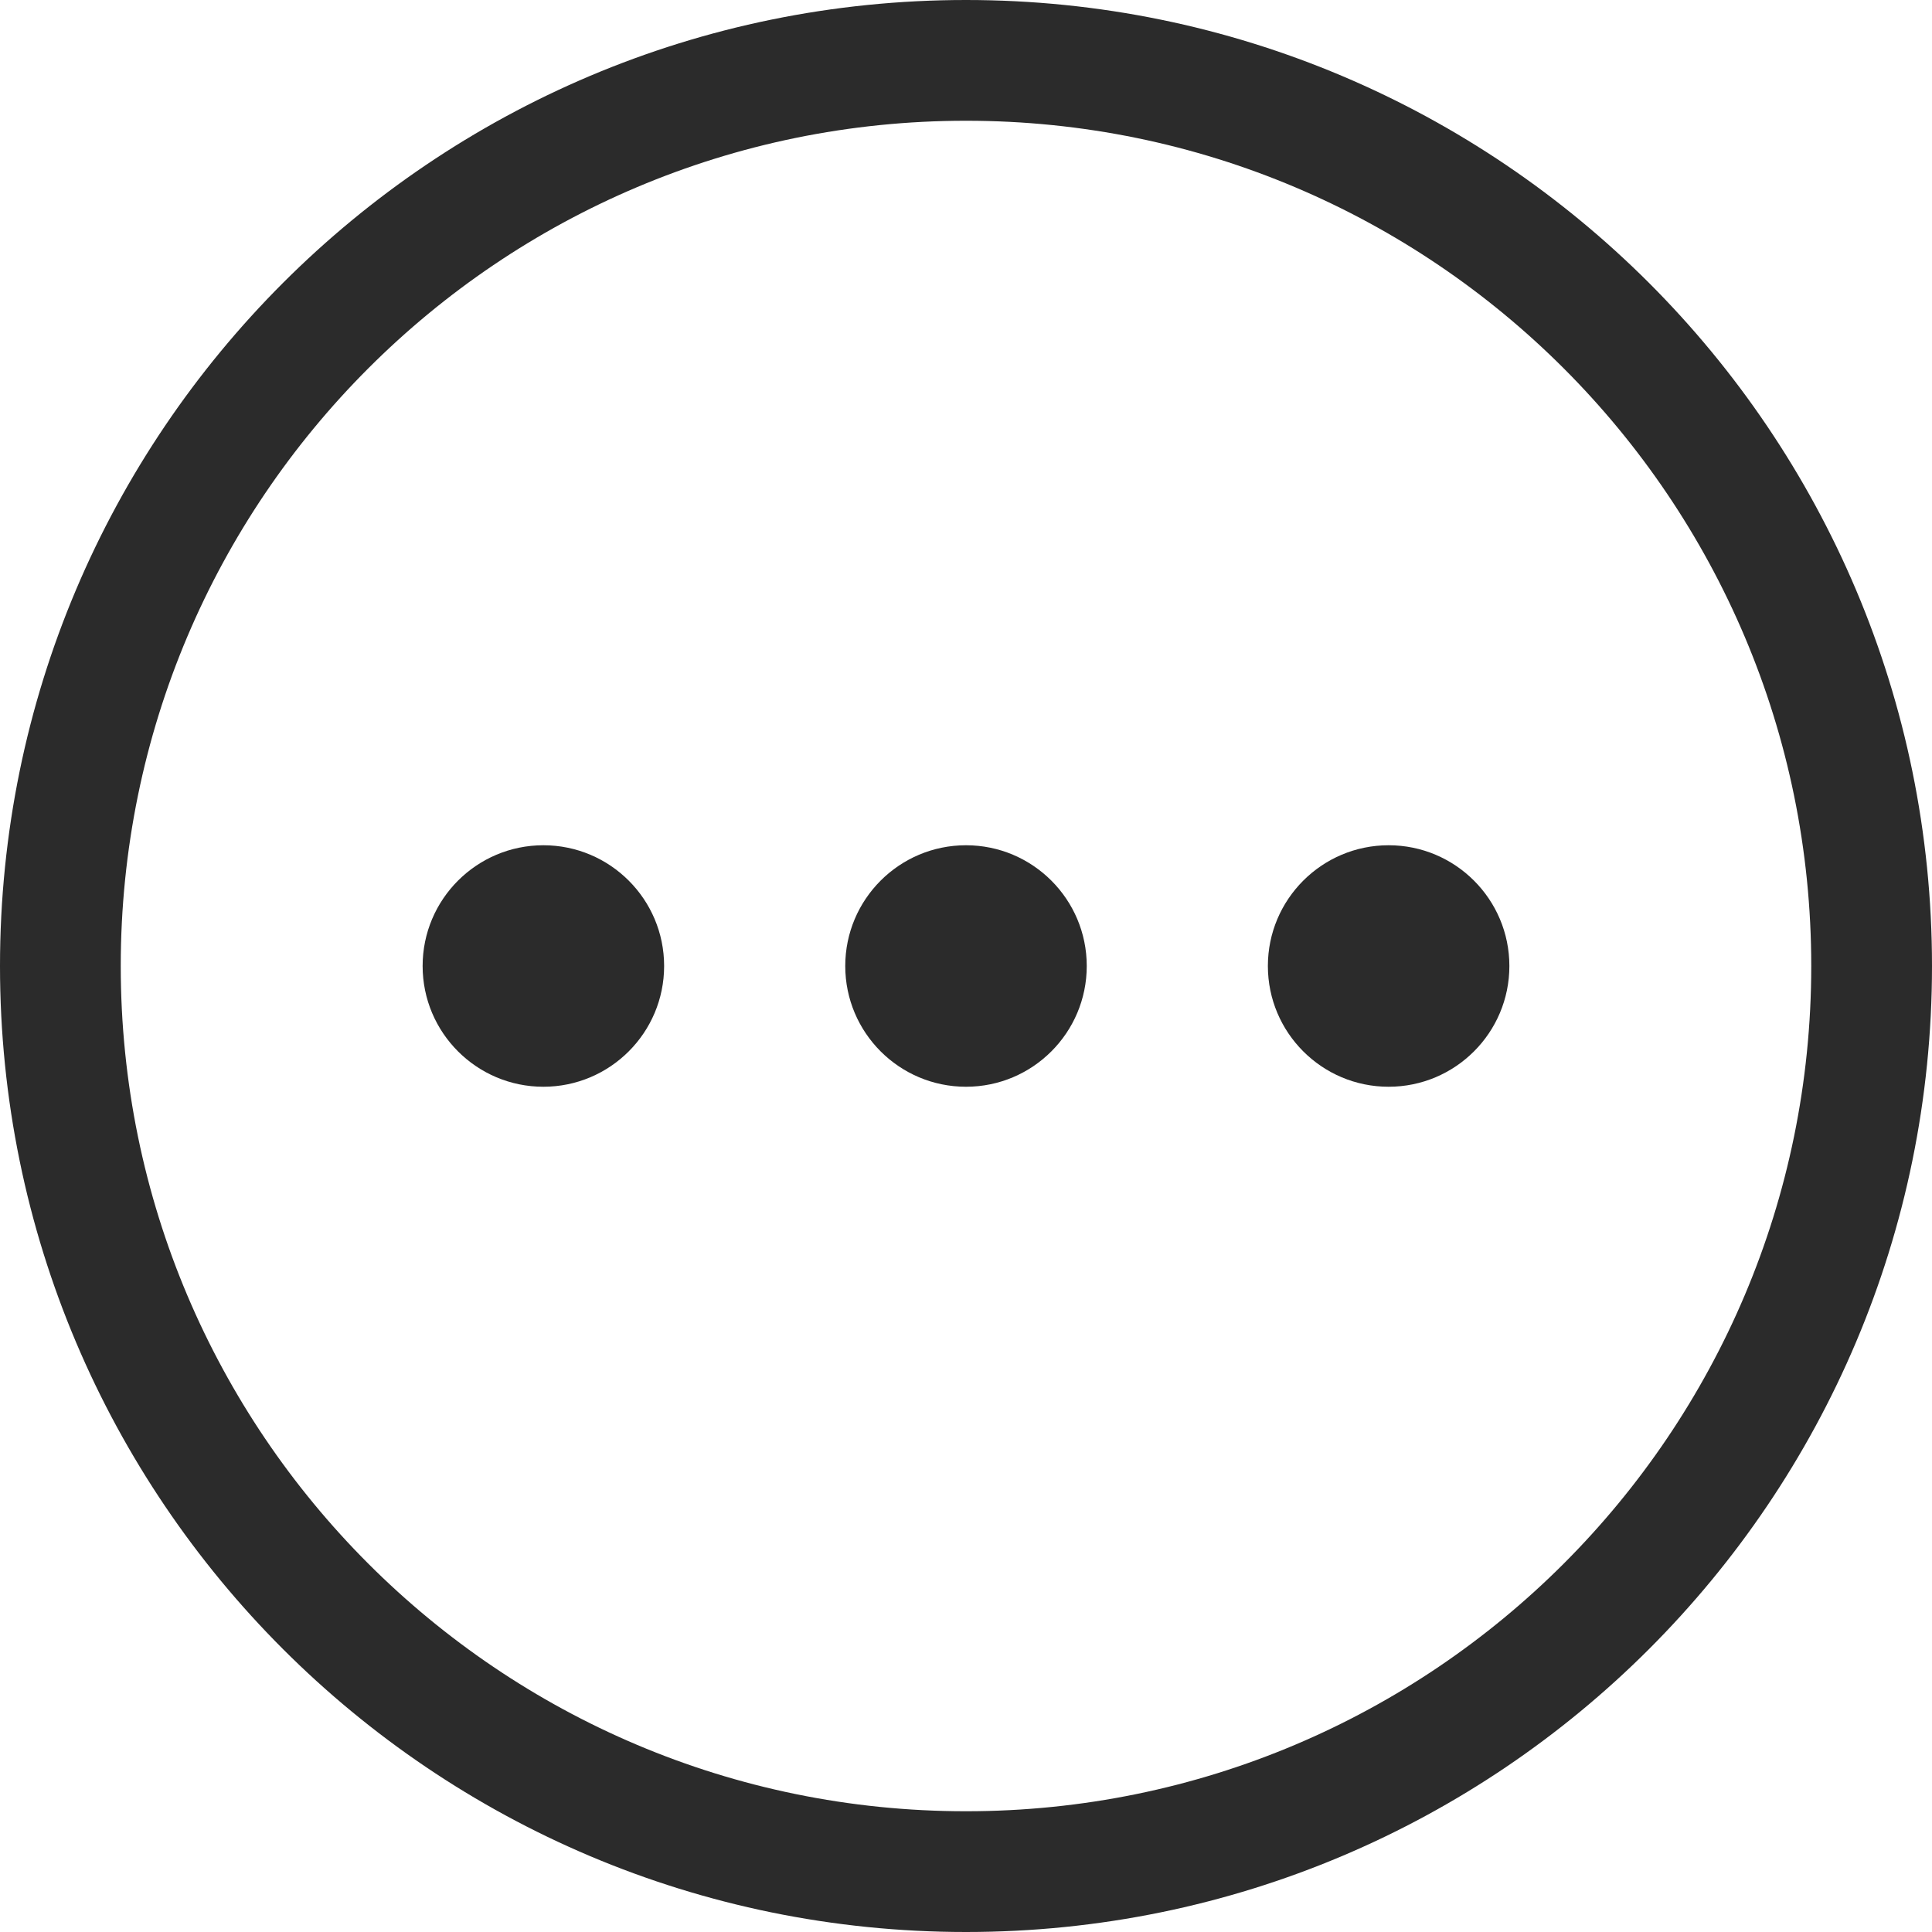 <svg width="16" height="16" viewBox="0 0 16 16" fill="none" xmlns="http://www.w3.org/2000/svg">
<g clip-path="url(#clip0_304_161)">
<path d="M8 0C3.582 0 0 3.582 0 8C0 12.418 3.582 16 8 16C12.418 16 16 12.418 16 8C16 3.582 12.418 0 8 0ZM8 15C4.134 15 1 11.866 1 8C1 4.134 4.134 1 8 1C11.866 1 15 4.134 15 8C15 11.866 11.866 15 8 15Z" fill="#2B2B2B"/>
<path d="M8 9C8.552 9 9 8.552 9 8C9 7.448 8.552 7 8 7C7.448 7 7 7.448 7 8C7 8.552 7.448 9 8 9Z" fill="#2B2B2B"/>
<path d="M11.5 9C12.052 9 12.5 8.552 12.5 8C12.5 7.448 12.052 7 11.5 7C10.948 7 10.5 7.448 10.5 8C10.5 8.552 10.948 9 11.5 9Z" fill="#2B2B2B"/>
<path d="M4.5 9C5.052 9 5.5 8.552 5.5 8C5.5 7.448 5.052 7 4.5 7C3.948 7 3.5 7.448 3.5 8C3.5 8.552 3.948 9 4.5 9Z" fill="#2B2B2B"/>
</g>
<defs>
<clipPath id="clip0_304_161">
<rect width="16" height="16" fill="white"/>
</clipPath>
</defs>
</svg>
